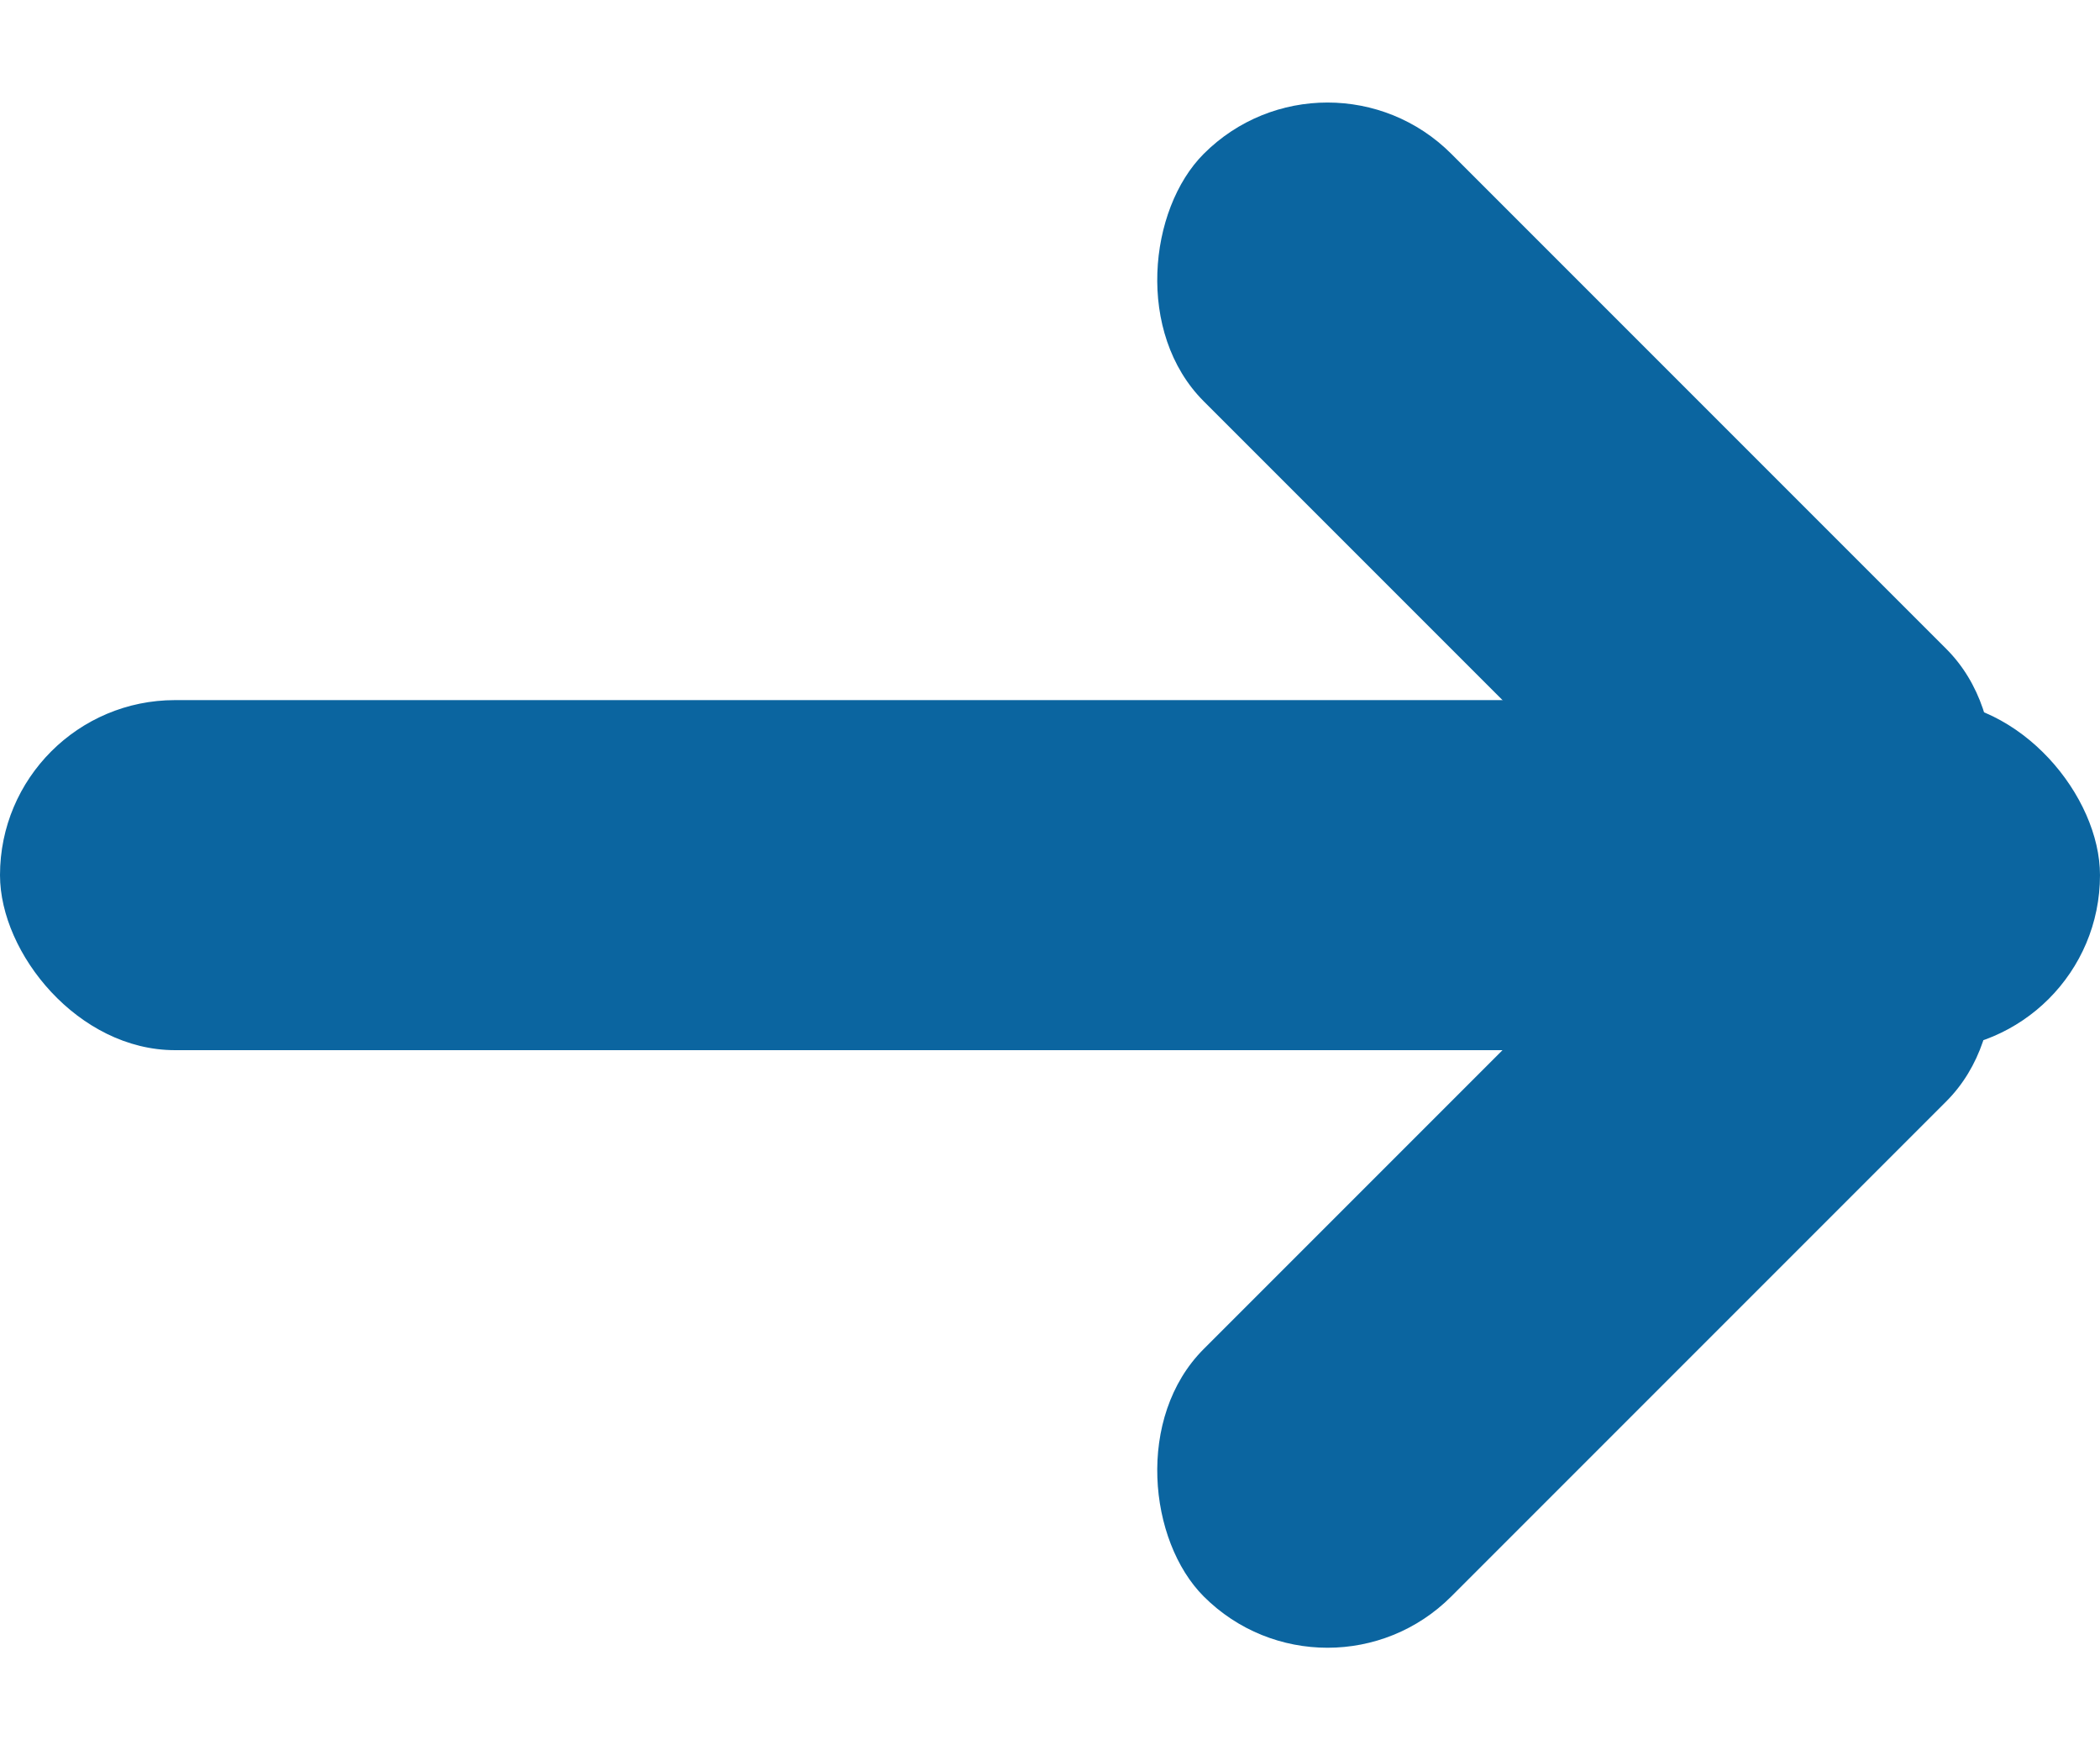 <svg width="6px" height="5px" viewBox="0 0 6 5" version="1.1" xmlns="http://www.w3.org/2000/svg" xmlns:xlink="http://www.w3.org/1999/xlink">
    <g stroke="none" stroke-width="1" fill="none" fill-rule="evenodd">
        <g transform="translate(-234, -167)" fill="#0B65A0">
            <g transform="translate(135, 160)">
                <g transform="translate(99, 7)">
                    <rect transform="translate(4.5, 1.5) rotate(-315) translate(-4.5, -1.5) " x="3" y="1" width="3" height="1" rx="0.5"></rect>
                    <rect transform="translate(4.5, 3.5) scale(1, -1) rotate(-315) translate(-4.5, -3.5) " x="3" y="3" width="3" height="1" rx="0.5"></rect>
                    <rect x="0" y="2" width="6" height="1" rx="0.5"></rect>
                </g>
            </g>
        </g>
    </g>
</svg>